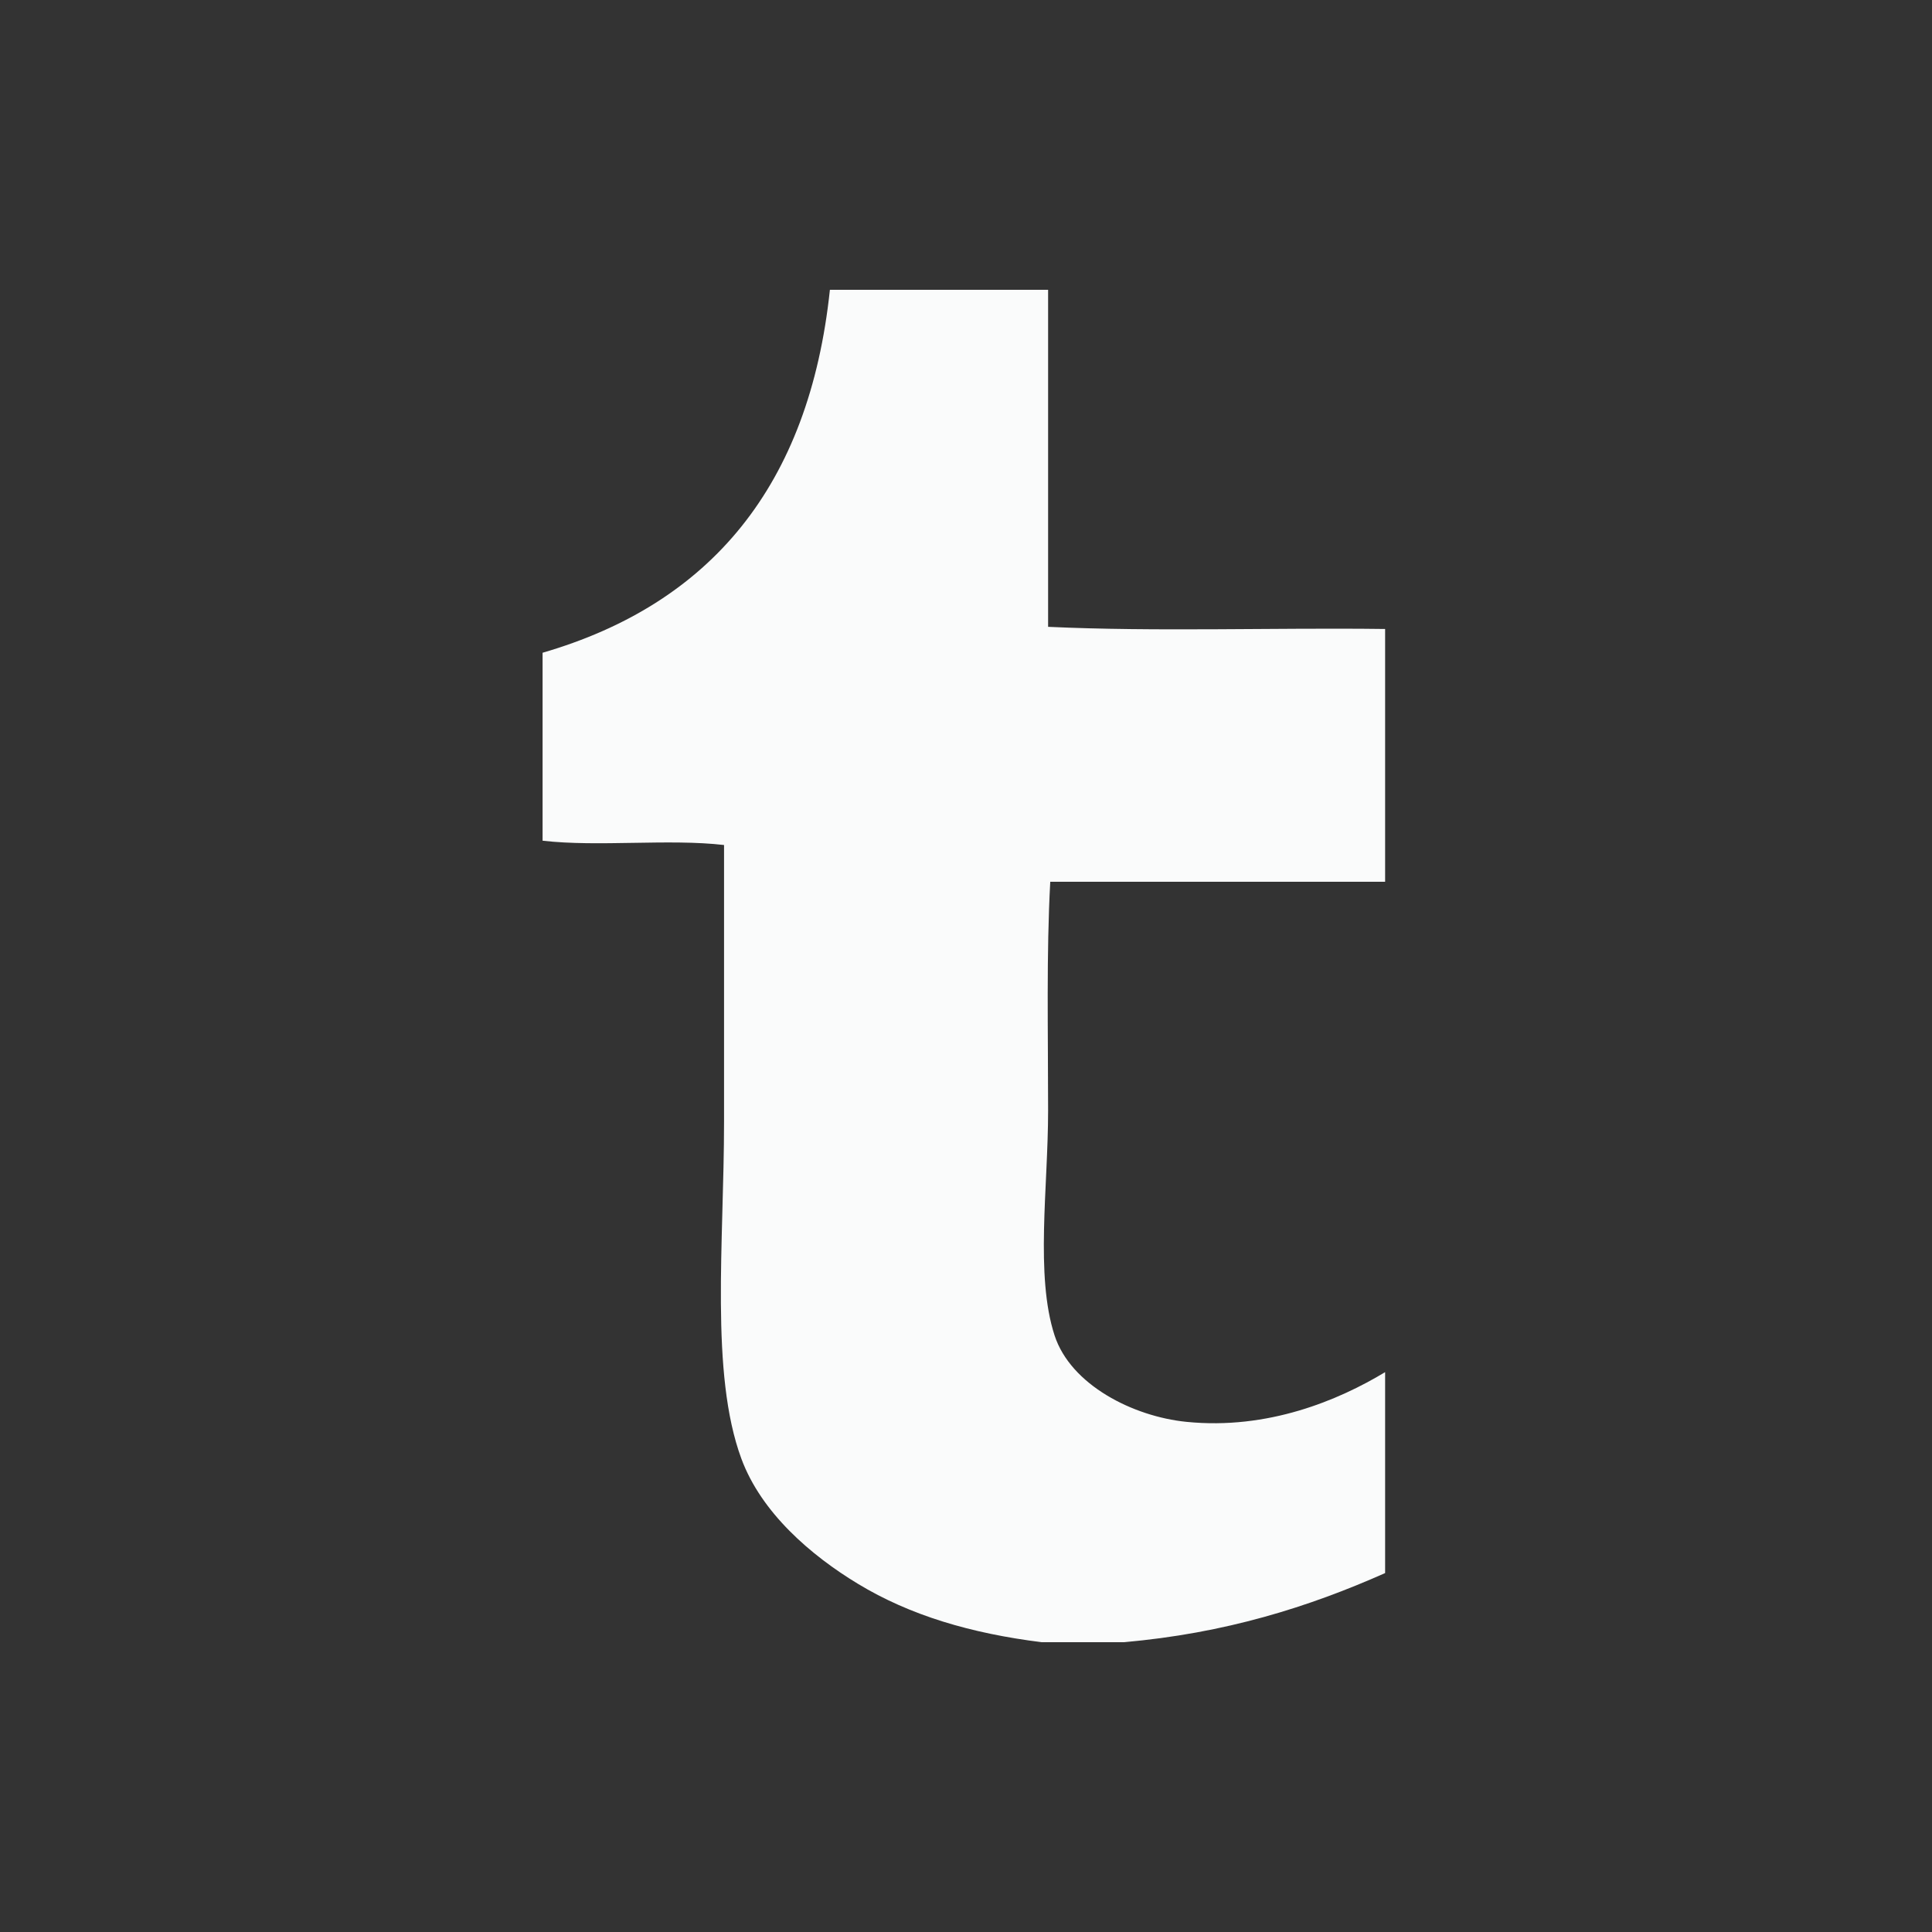 <?xml version="1.0" encoding="utf-8"?>
<!-- Generator: Adobe Illustrator 15.0.0, SVG Export Plug-In . SVG Version: 6.00 Build 0)  -->
<!DOCTYPE svg PUBLIC "-//W3C//DTD SVG 1.1//EN" "http://www.w3.org/Graphics/SVG/1.1/DTD/svg11.dtd">
<svg version="1.1" id="Layer_1" xmlns="http://www.w3.org/2000/svg" xmlns:xlink="http://www.w3.org/1999/xlink" x="0px" y="0px"
	 width="200px" height="200px" viewBox="903.5 -1.606 200 200" enable-background="new 903.5 -1.606 200 200" xml:space="preserve">
<rect x="903.5" y="-1.606" width="200" height="200" fill="#333333" stroke="none"/>
<g id="BUUh2i_1_">
	<g>
		<path fill-rule="evenodd" clip-rule="evenodd" fill="#FAFBFB" d="M989.411,28.394c7.53,0,15.06,0,22.589,0
			c0,11.63,0,23.258,0,34.889c11.181,0.521,23.334,0.075,34.887,0.223c0,8.723,0,17.445,0,26.167c-11.553,0-23.109,0-34.664,0
			c-0.406,7.45-0.223,15.482-0.223,23.705c0,7.912-1.35,17.062,0.67,23.259c1.671,5.121,8.121,8.39,13.643,8.946
			c8.446,0.852,15.759-2.239,20.574-5.145c0,6.934,0,13.866,0,20.8c-7.896,3.509-16.568,6.243-27.059,7.156
			c-2.834,0-5.666,0-8.499,0c-7.334-0.917-13.62-2.776-19.01-6.04c-4.874-2.946-10.01-7.363-12.077-12.969
			c-3.252-8.823-1.789-22.39-1.789-34.889c0-9.627,0-19.359,0-28.627c-5.748-0.663-13.04,0.219-18.785-0.446
			c0-6.486,0-12.972,0-19.457C977.052,60.911,987.27,48.688,989.411,28.394z"/>
	</g>
</g>
</svg>
